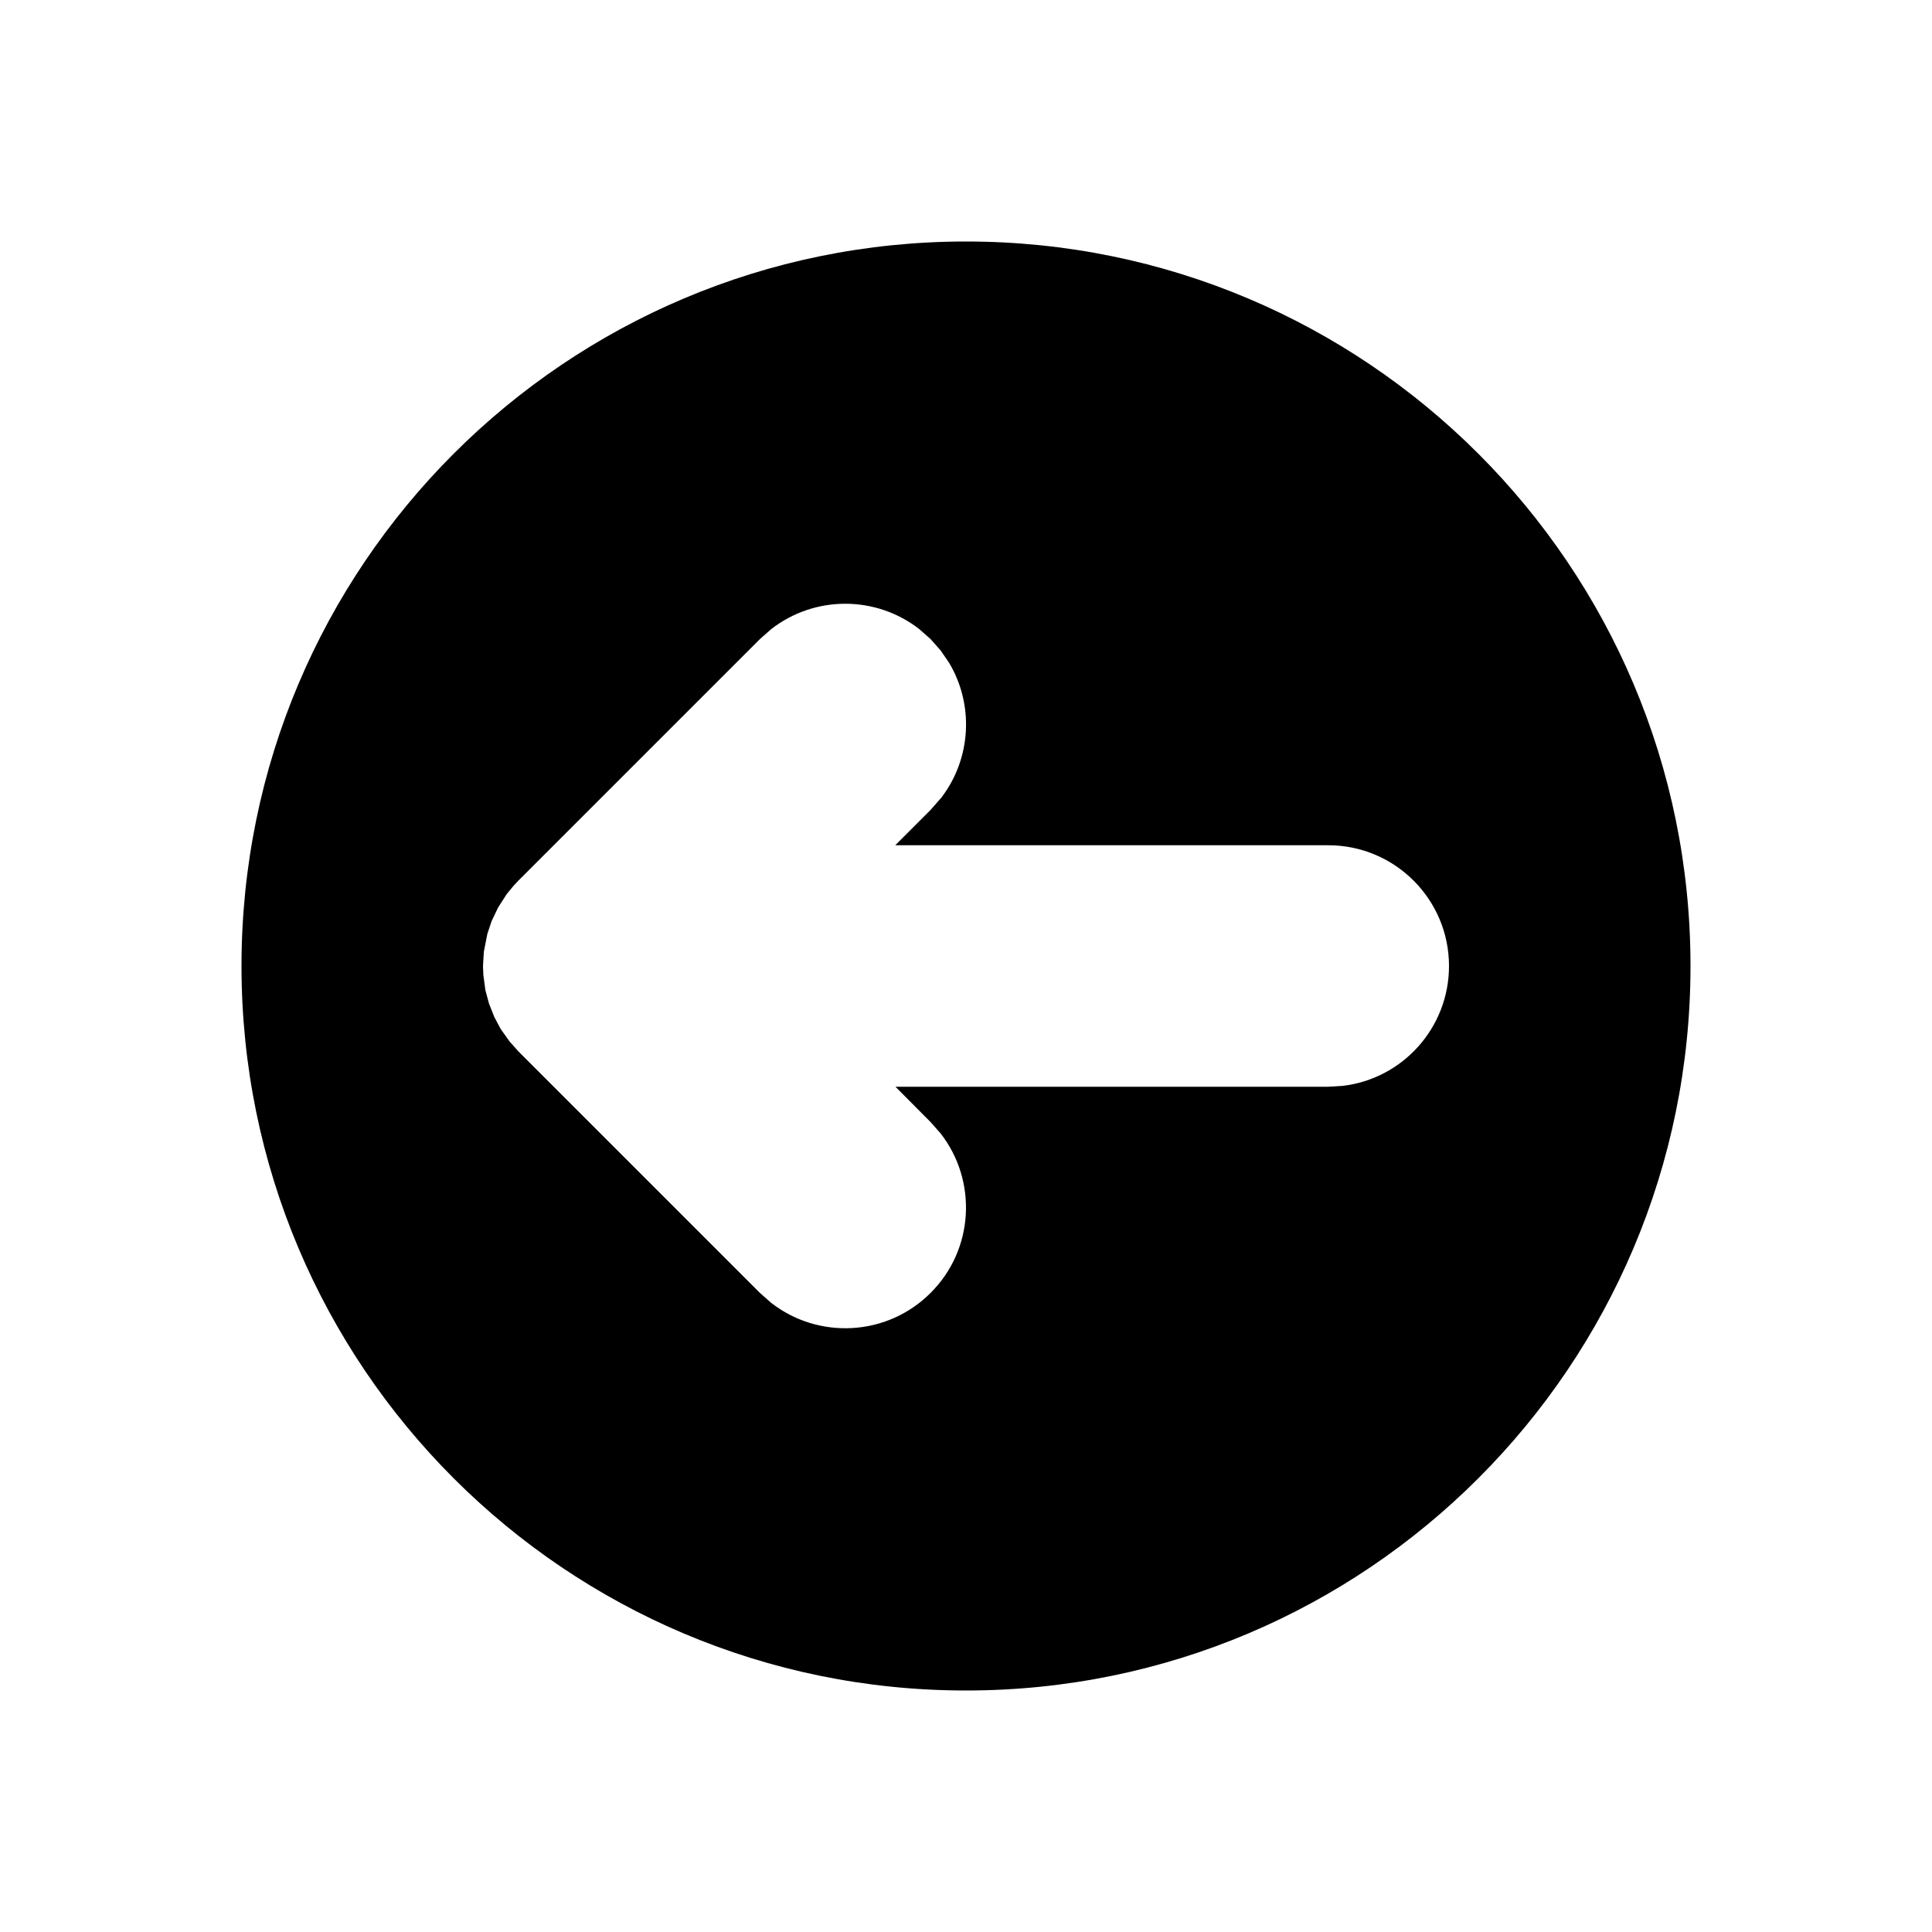 <svg width="16" height="16" viewBox="0 0 16 16" fill="none" xmlns="http://www.w3.org/2000/svg">
<path fill-rule="evenodd" clip-rule="evenodd" d="M14 8C14 4.686 11.314 2 8 2C4.686 2 2 4.686 2 8C2 11.314 4.686 14 8 14C11.314 14 14 11.314 14 8ZM12 8C12 8.513 11.614 8.936 11.117 8.993L11 9H7.416L7.707 9.293L7.79 9.387C8.095 9.779 8.068 10.347 7.707 10.707C7.347 11.068 6.779 11.095 6.387 10.79L6.293 10.707L4.293 8.707L4.22 8.625L4.146 8.521L4.094 8.423L4.05 8.312L4.02 8.201L4.003 8.075L4 8L4.007 7.882L4.036 7.734L4.071 7.629L4.125 7.516L4.196 7.405L4.252 7.337L4.293 7.293L6.293 5.293L6.387 5.21C6.747 4.93 7.253 4.93 7.613 5.21L7.707 5.293L7.79 5.387L7.86 5.489C8.066 5.834 8.045 6.277 7.798 6.603L7.707 6.707L7.414 7H11C11.552 7 12 7.448 12 8Z" fill="black"/>
</svg>

